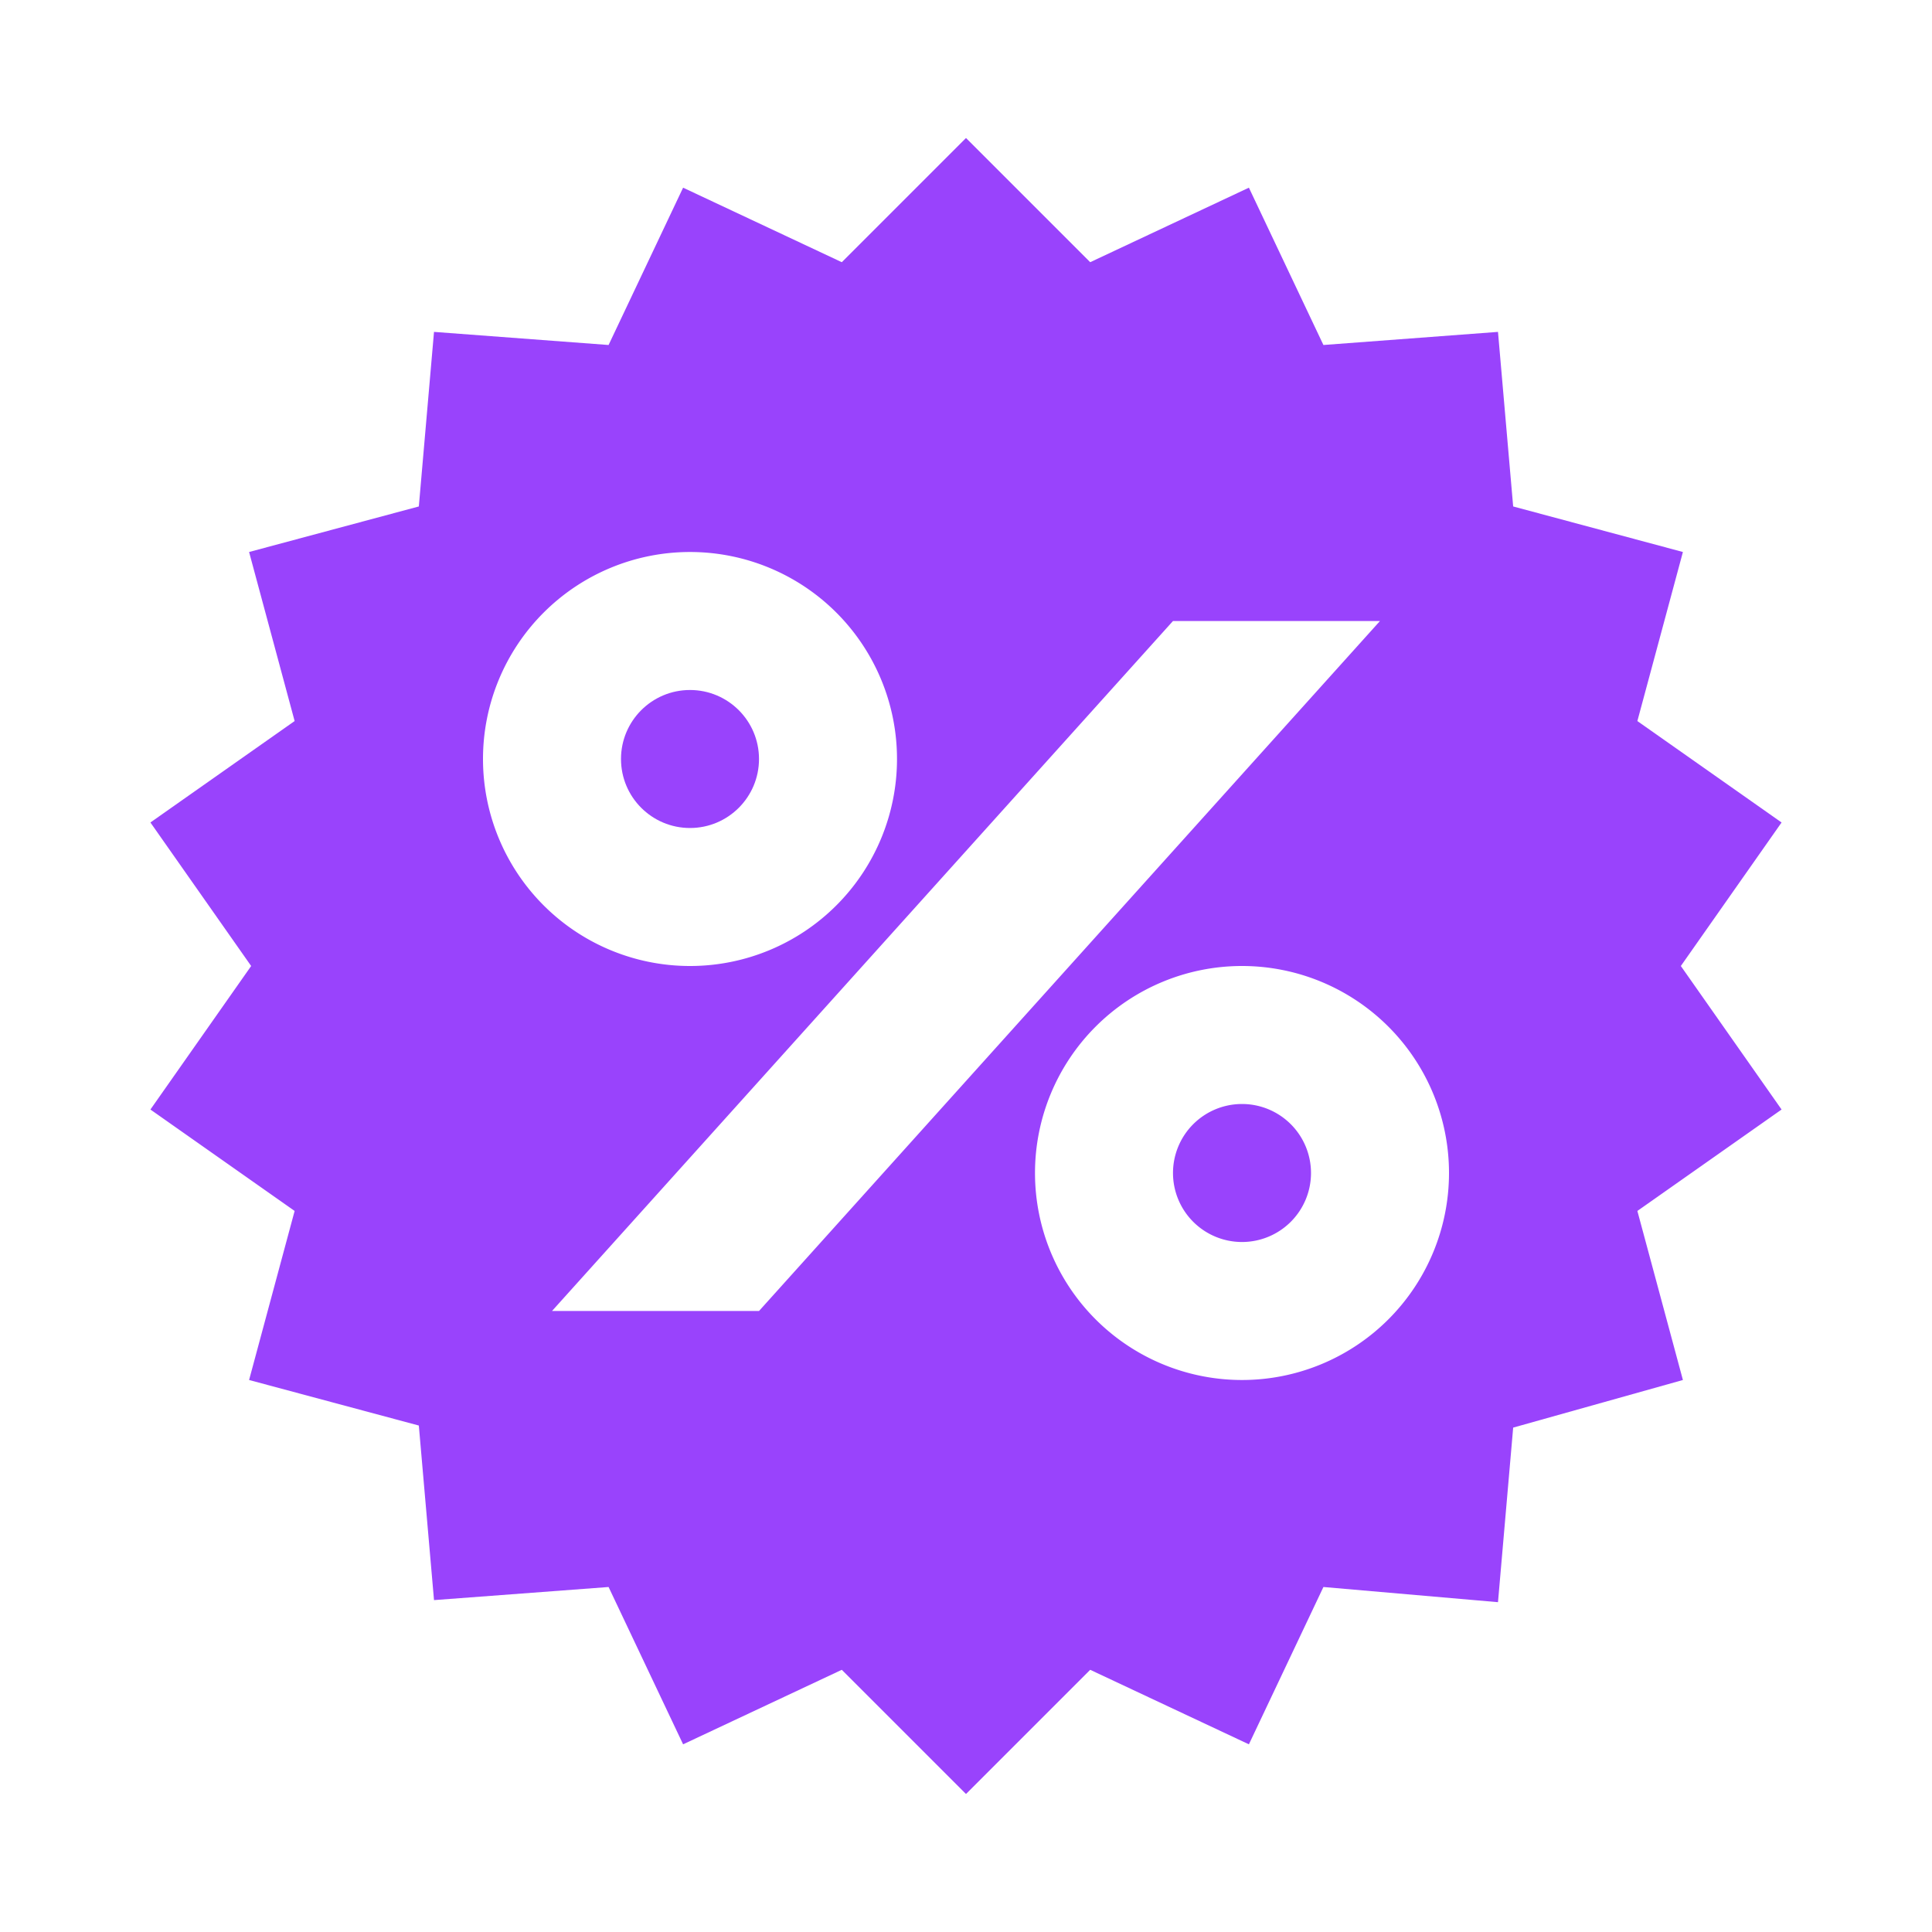 <svg id="Layer_1" data-name="Layer 1" xmlns="http://www.w3.org/2000/svg" viewBox="0 0 28 28"><defs><style>.cls-1{fill:#9943fc;}</style></defs><title>coupon</title><circle class="cls-1" cx="10" cy="11" r="1"/><path class="cls-1" d="M24.36,14l1.46-2.08-2.09-1.47L24.39,8l-2.46-.66-.22-2.53L19.18,5,18.1,2.72,15.8,3.8,14,2,12.2,3.8,9.9,2.72,8.82,5,6.29,4.81,6.07,7.34,3.61,8l.66,2.45L2.18,11.92,3.64,14,2.18,16.08l2.09,1.47L3.61,20l2.46.66.22,2.53L8.82,23,9.9,25.28l2.3-1.08L14,26l1.8-1.8,2.3,1.08L19.18,23l2.53.22.22-2.53L24.39,20l-.66-2.45,2.09-1.47ZM7,11a3,3,0,1,1,3,3A3,3,0,0,1,7,11Zm4,8H8L17,9h3Zm7,1a3,3,0,1,1,3-3A3,3,0,0,1,18,20Zm0-4a1,1,0,1,0,1,1A1,1,0,0,0,18,16Z"/></svg>
